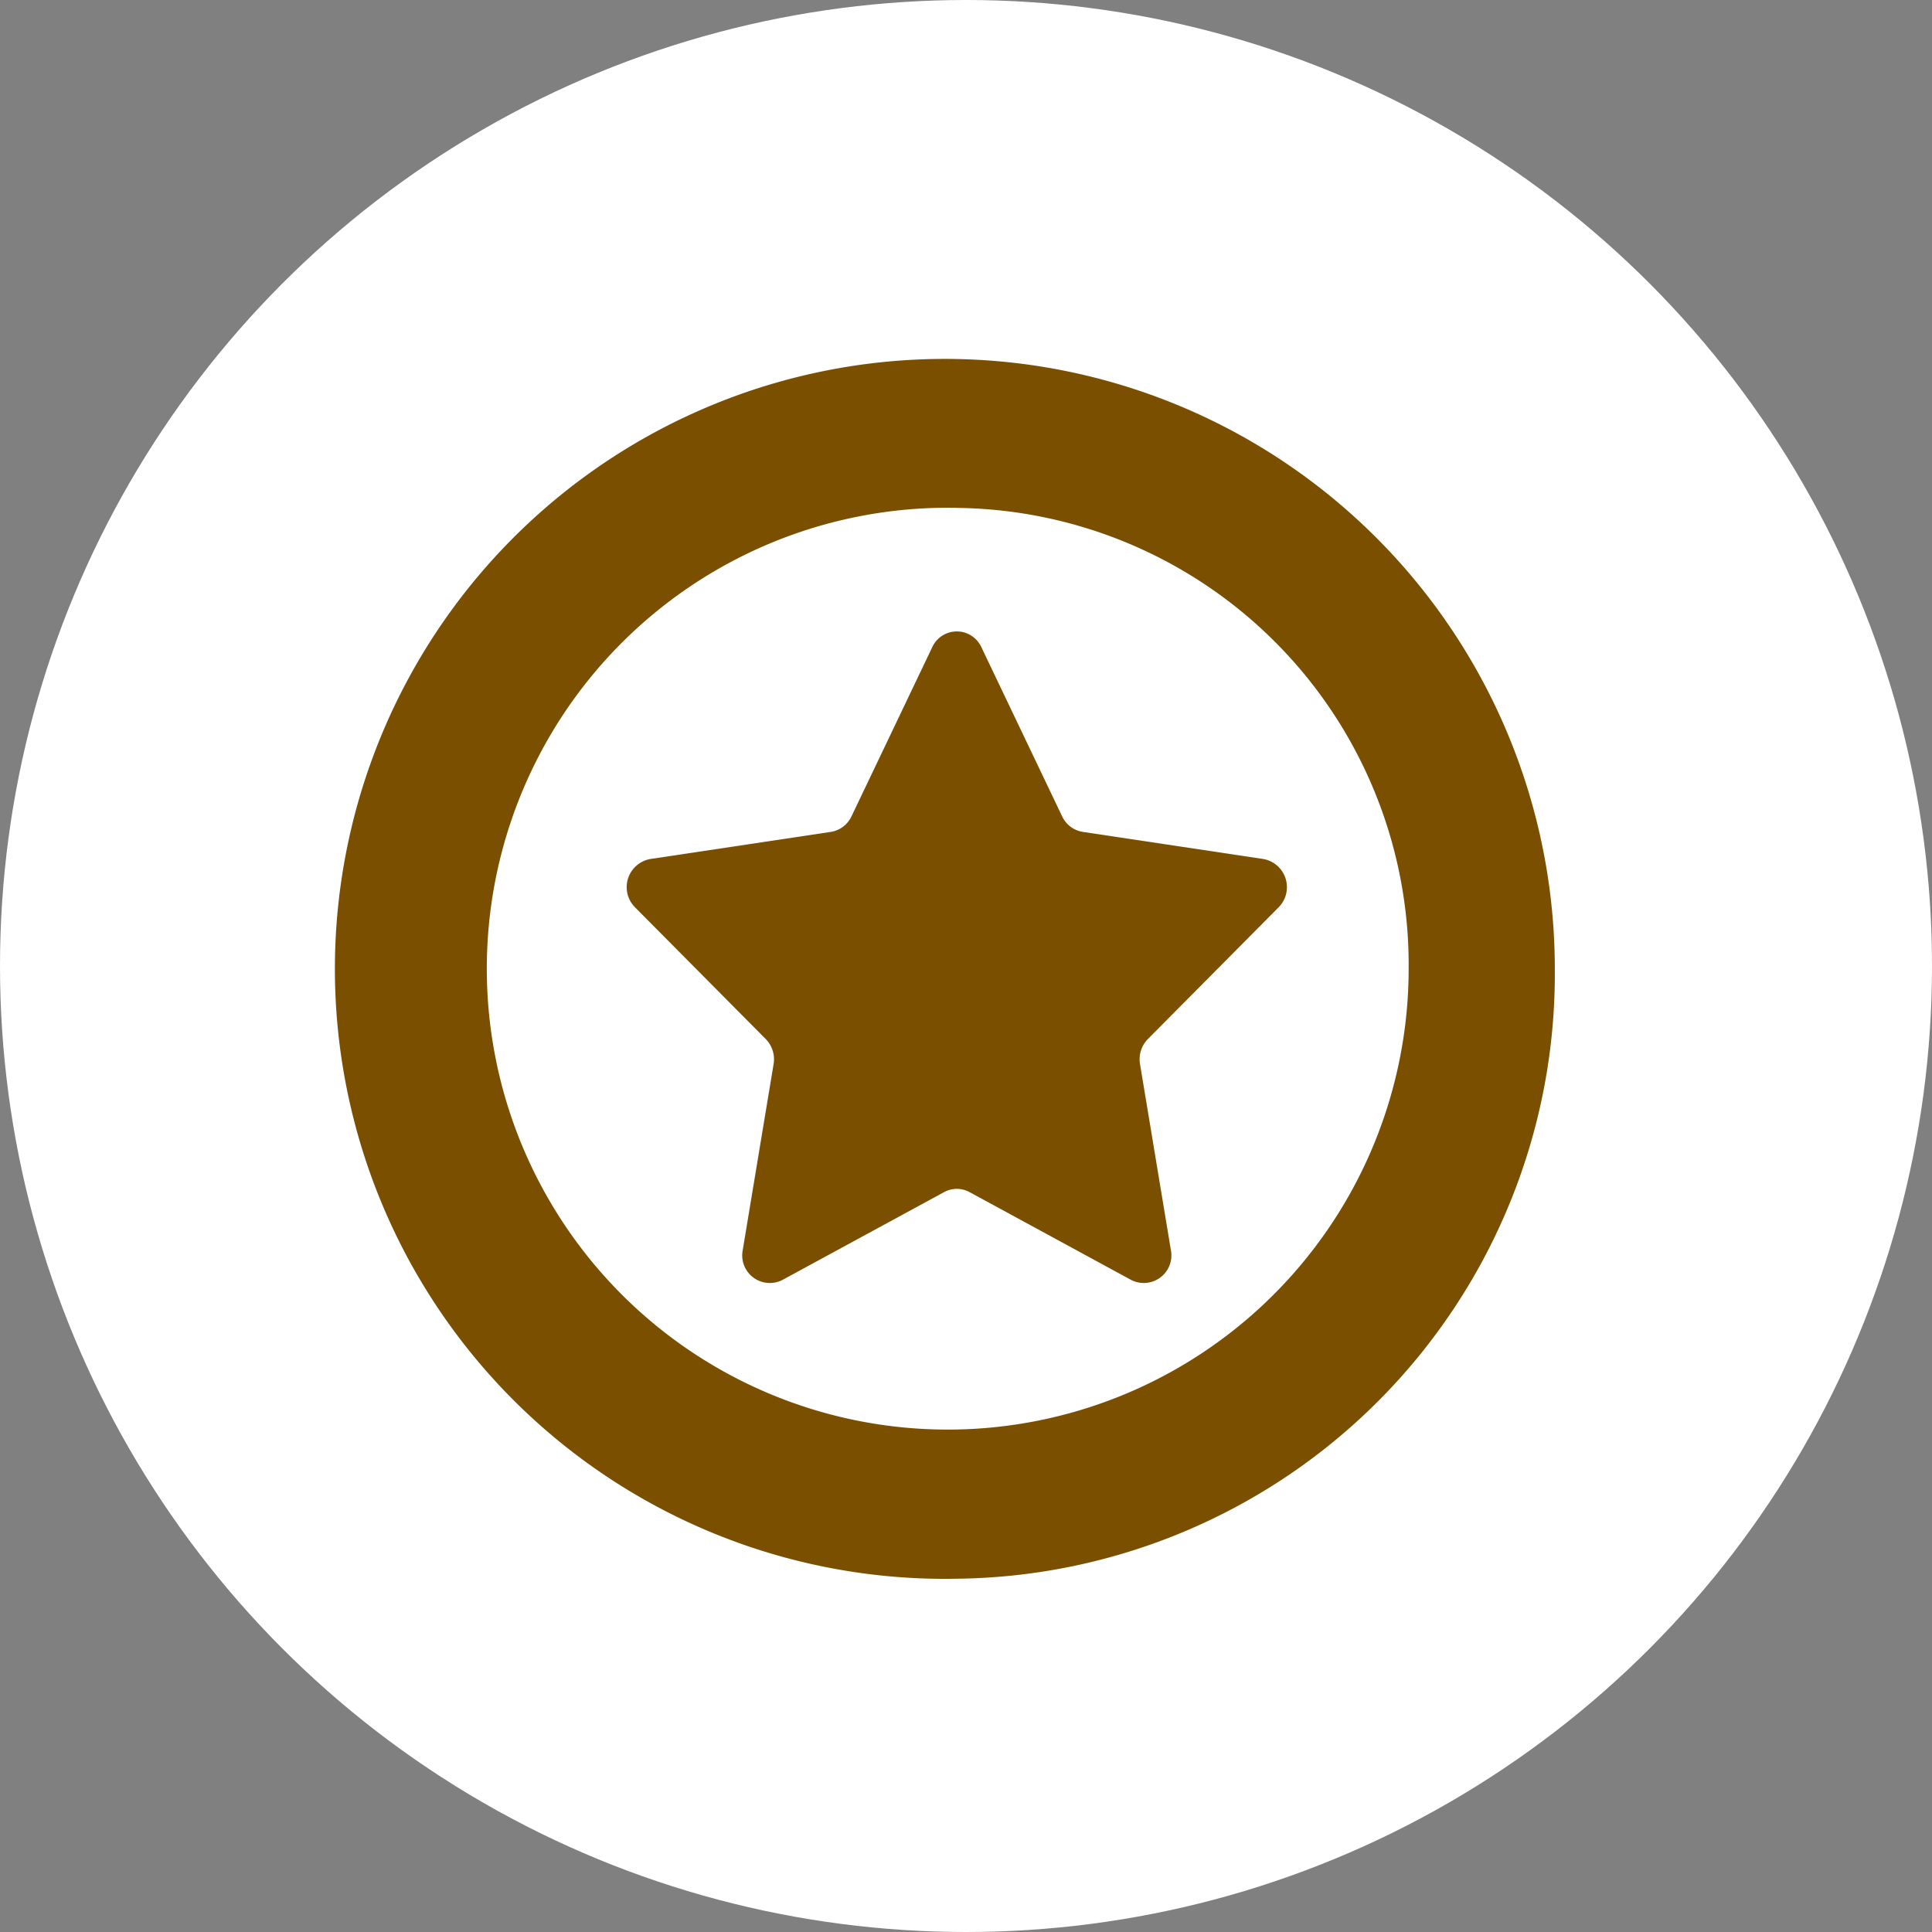 <svg xmlns="http://www.w3.org/2000/svg" width="70" height="70" viewBox="0 0 70 70">
  <rect x="0" y="0" width="70" height="70" fill="#808080" stroke="none"/>
  <g id="Group_1104219" data-name="Group 1104219" transform="translate(-614.625 -1098)">
    <g id="Group_1102837" data-name="Group 1102837" transform="translate(345.302 139.985)">
      <circle id="Ellipse_5614" data-name="Ellipse 5614" cx="35" cy="35" r="35" transform="translate(269.323 958.015)" fill="#fff"/>
      <g id="Group_1103138" data-name="Group 1103138" transform="translate(-560.255 -2003.907)">
        <path id="Path_893660" data-name="Path 893660" d="M864.245,3019.122a22.1,22.1,0,1,1,21.667-22.1A21.912,21.912,0,0,1,864.245,3019.122Zm0-38.8a16.7,16.7,0,1,0,16.371,16.7A16.555,16.555,0,0,0,864.245,2980.324Z" transform="translate(0)" fill="#7a4f00"/>
        <path id="Path_893661" data-name="Path 893661" d="M895.332,3016.1l2.927,6.131a1,1,0,0,0,.747.561l6.545.983a1.036,1.036,0,0,1,.55,1.75l-4.736,4.772a1.049,1.049,0,0,0-.285.908l1.118,6.739a1,1,0,0,1-1.44,1.081l-5.854-3.181a.965.965,0,0,0-.924,0l-5.854,3.181a1,1,0,0,1-1.44-1.081l1.118-6.739a1.048,1.048,0,0,0-.285-.908l-4.736-4.772a1.036,1.036,0,0,1,.55-1.75l6.545-.983a1,1,0,0,0,.747-.561l2.927-6.131A.979.979,0,0,1,895.332,3016.1Z" transform="translate(-30.197 -30.729)" fill="#7a4f00"/>
      </g>
    </g>
  </g>
</svg>
